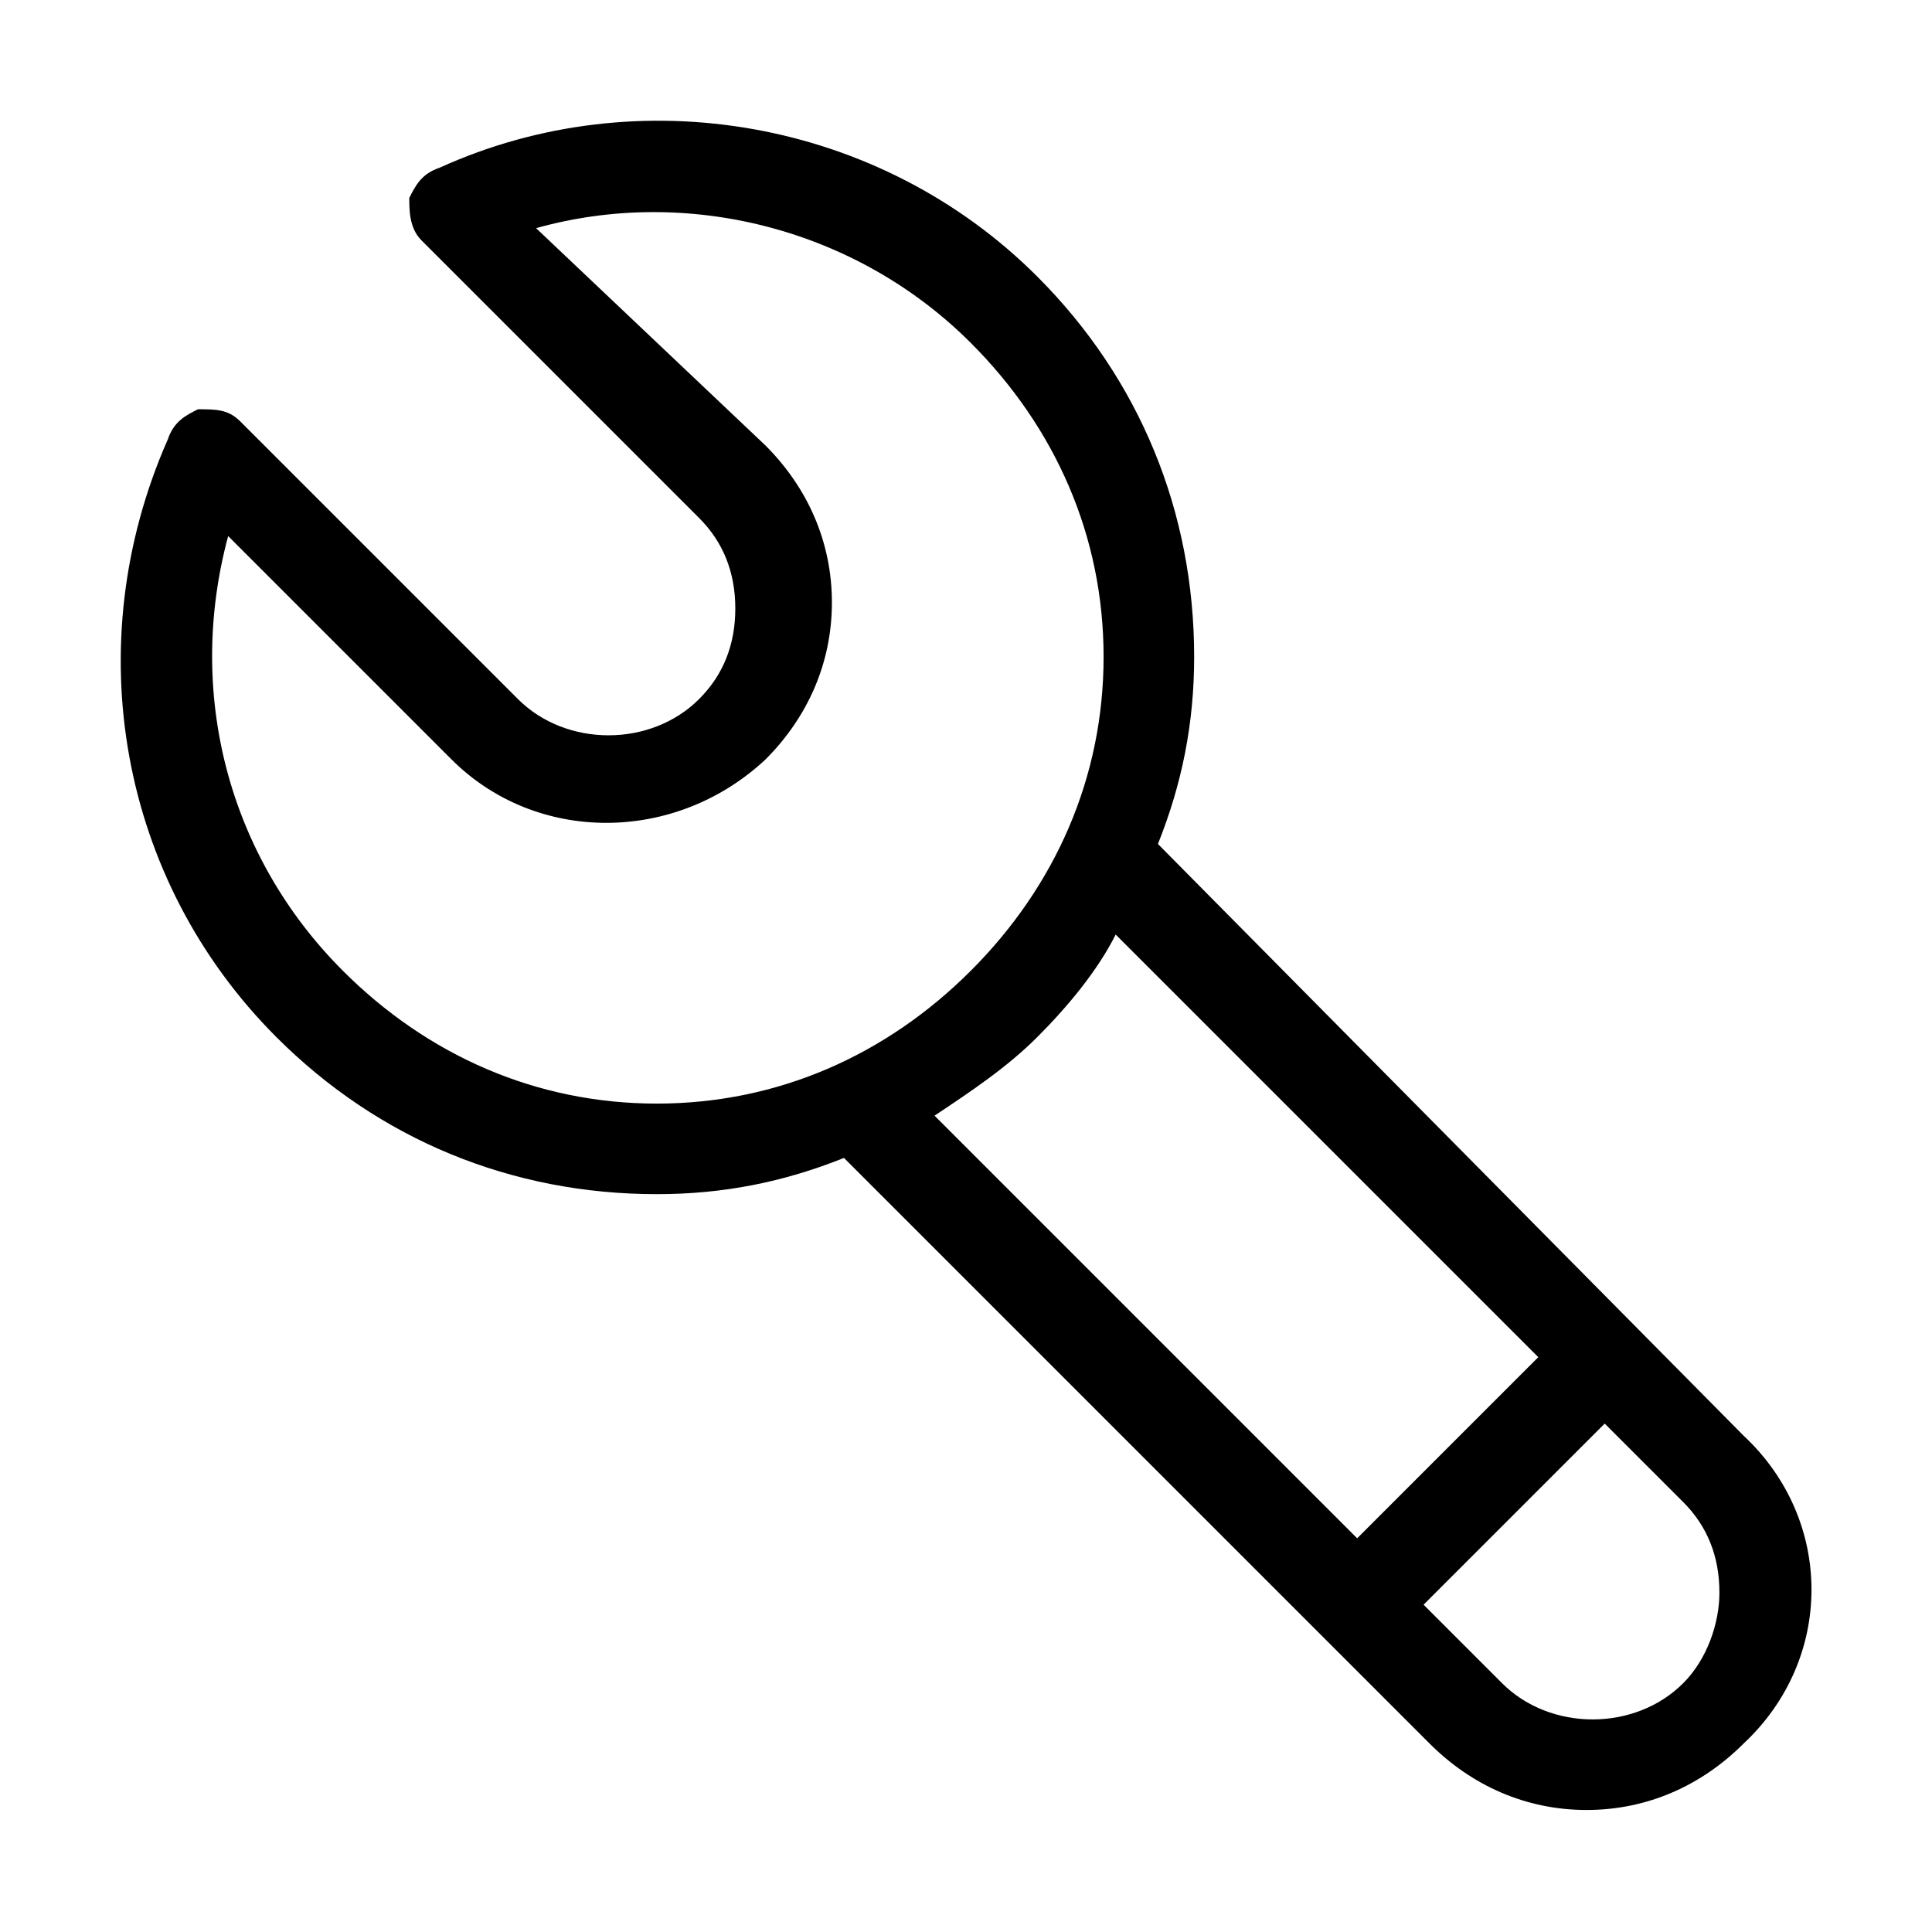 <svg width="32" height="32" viewBox="0 0 32 32" fill="none" xmlns="http://www.w3.org/2000/svg">
<path d="M28.879 23.779L19.179 13.979C19.579 12.979 19.779 11.979 19.779 10.879C19.779 8.479 18.879 6.279 17.179 4.579C14.579 1.979 10.579 1.279 7.279 2.779C6.979 2.879 6.879 3.079 6.779 3.279C6.779 3.479 6.779 3.779 6.979 3.979L11.579 8.579C11.979 8.979 12.179 9.479 12.179 10.079C12.179 10.679 11.979 11.179 11.579 11.579C10.779 12.379 9.379 12.379 8.579 11.579L3.979 6.979C3.779 6.779 3.579 6.779 3.279 6.779C3.079 6.879 2.879 6.979 2.779 7.279C1.279 10.679 1.979 14.579 4.579 17.179C6.279 18.879 8.479 19.779 10.879 19.779C11.979 19.779 12.979 19.579 13.979 19.179L23.679 28.879C24.379 29.579 25.279 29.979 26.279 29.979C27.279 29.979 28.179 29.579 28.879 28.879C30.379 27.479 30.379 25.179 28.879 23.779ZM5.679 16.079C3.779 14.179 3.079 11.479 3.779 8.879L7.479 12.579C8.879 13.979 11.179 13.979 12.679 12.579C13.379 11.879 13.779 10.979 13.779 9.979C13.779 8.979 13.379 8.079 12.679 7.379L8.879 3.779C11.379 3.079 14.179 3.779 16.079 5.679C17.479 7.079 18.279 8.879 18.279 10.879C18.279 12.879 17.479 14.679 16.079 16.079C14.679 17.479 12.879 18.279 10.879 18.279C8.879 18.279 7.079 17.479 5.679 16.079ZM17.179 17.179C17.679 16.679 18.179 16.079 18.479 15.479L25.479 22.479L22.479 25.479L15.479 18.479C16.079 18.079 16.679 17.679 17.179 17.179ZM27.879 27.879C27.079 28.679 25.679 28.679 24.879 27.879L23.579 26.579L26.579 23.579L27.879 24.879C28.279 25.279 28.479 25.779 28.479 26.379C28.479 26.879 28.279 27.479 27.879 27.879Z" fill="black"/>
</svg>
